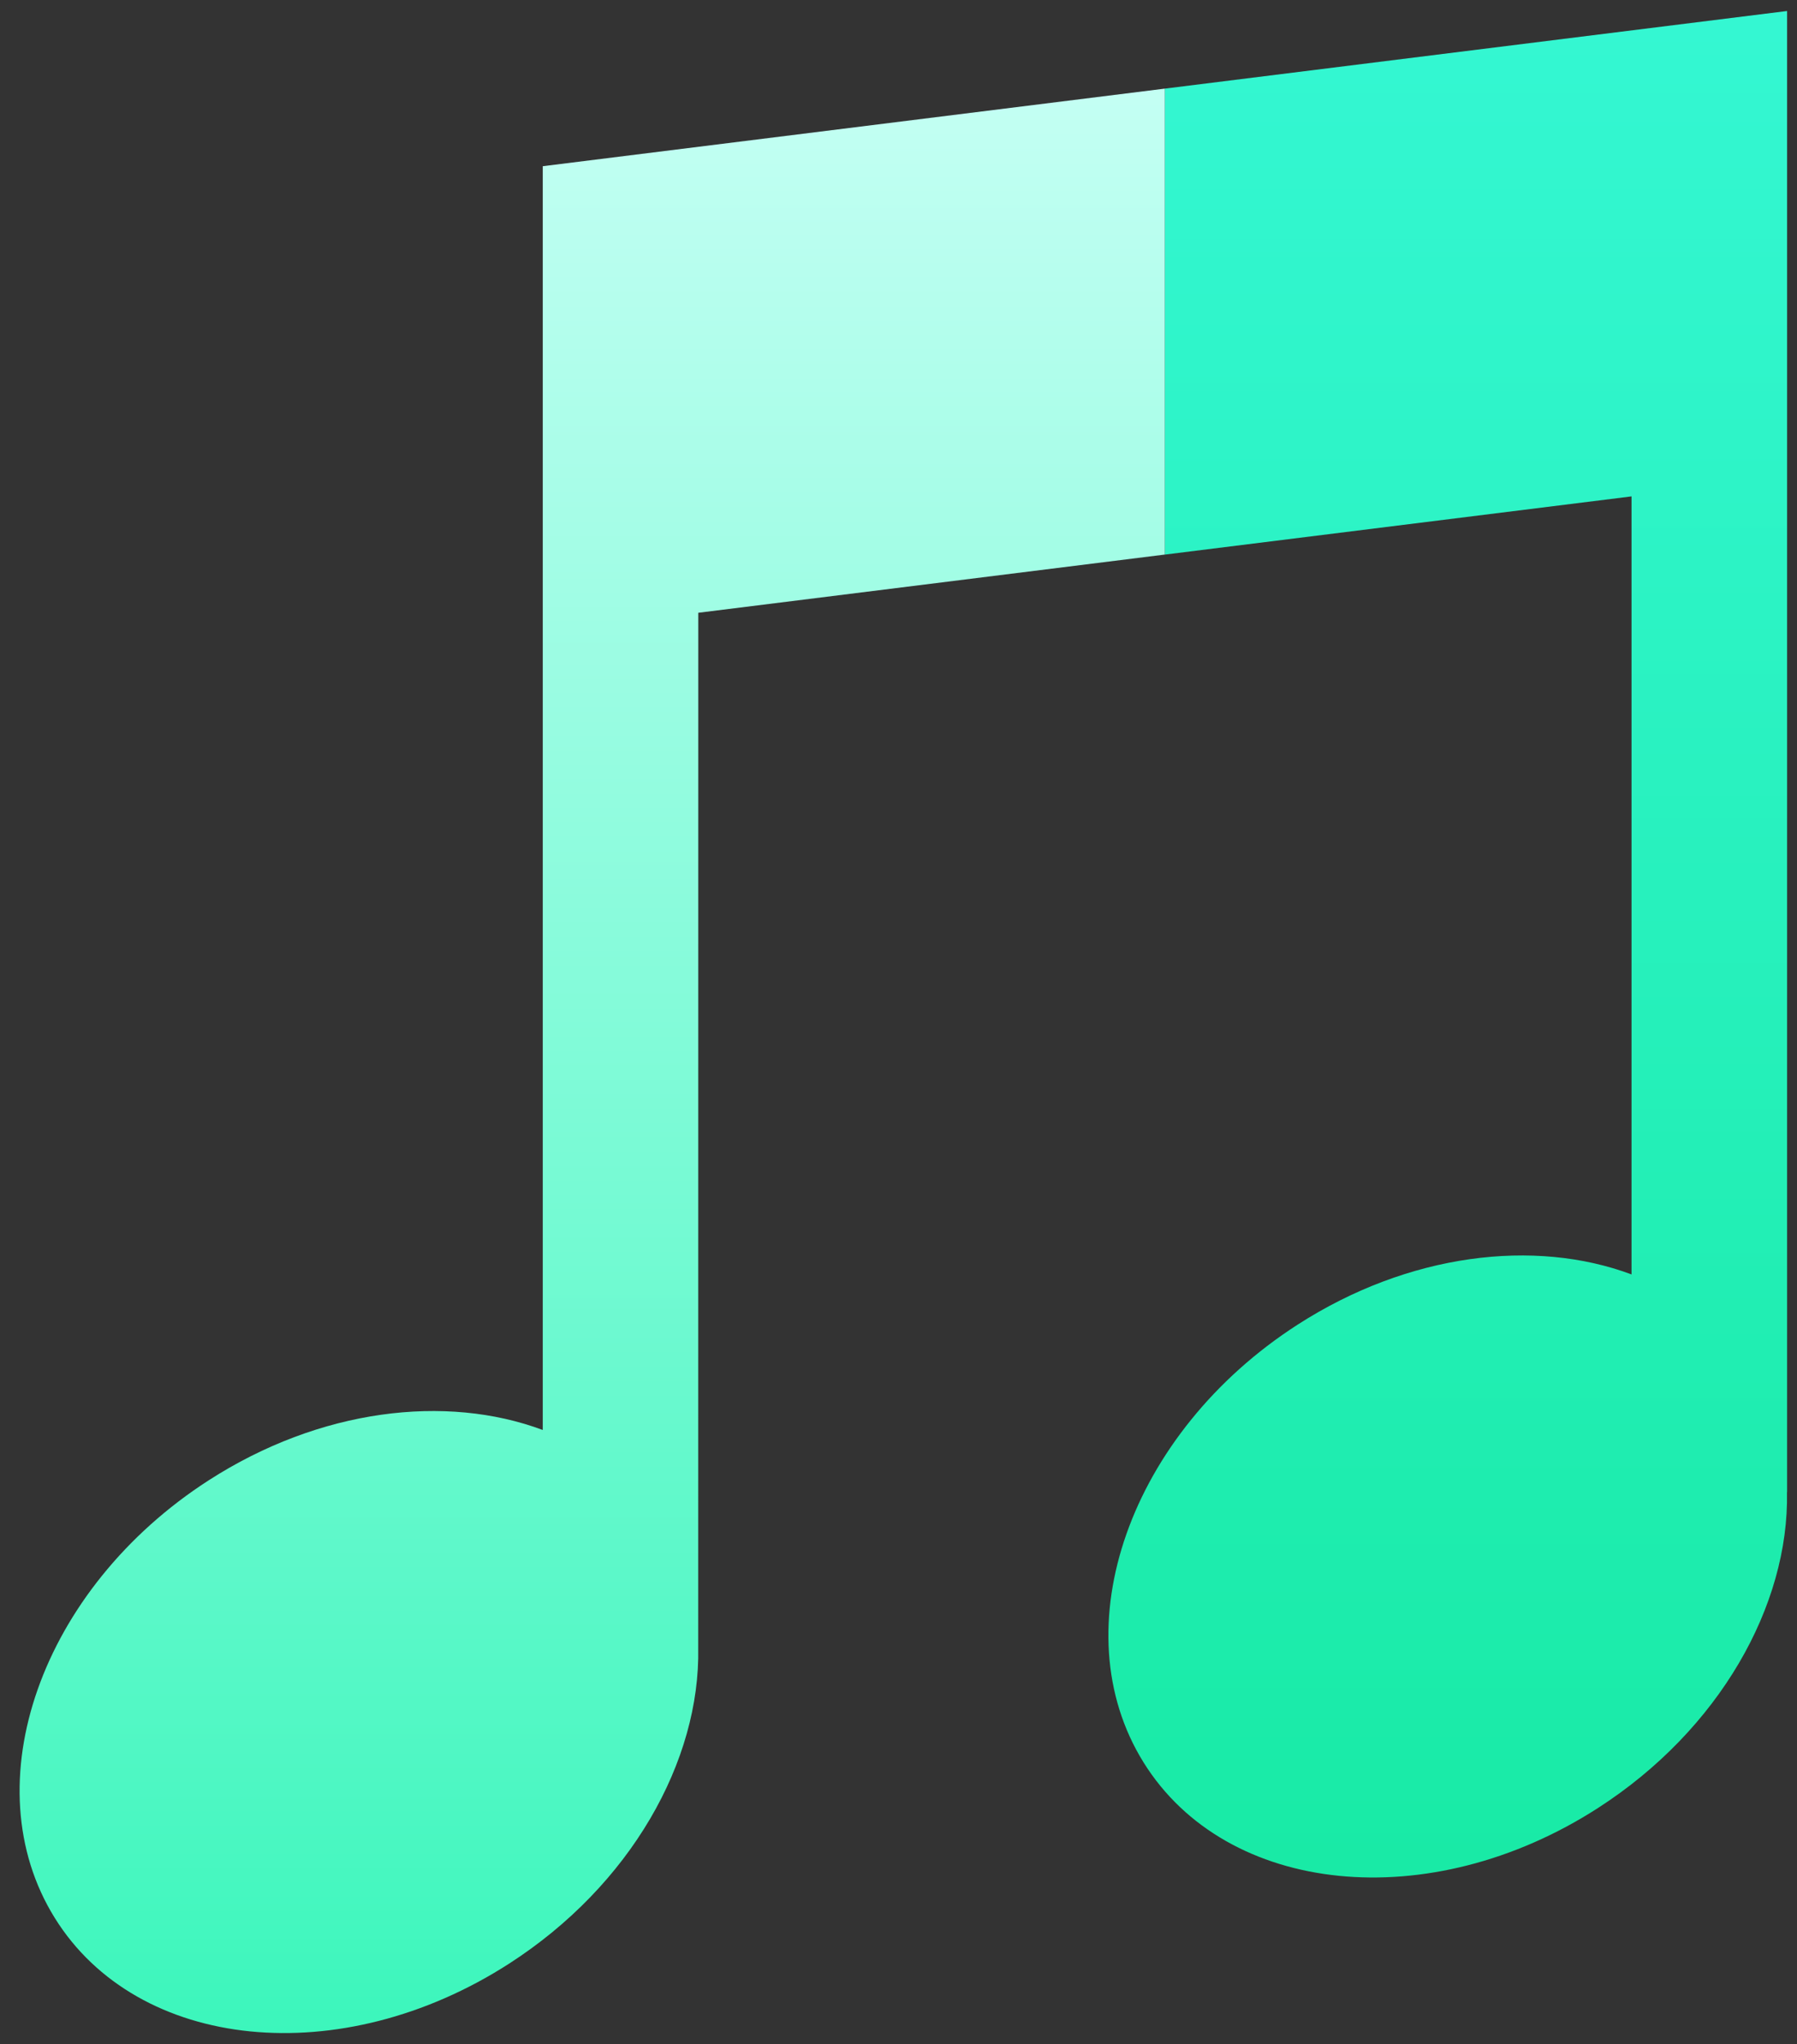 <?xml version="1.0" encoding="UTF-8" standalone="no"?>
<svg width="51px" height="58px" viewBox="0 0 51 58" version="1.1" xmlns="http://www.w3.org/2000/svg" xmlns:xlink="http://www.w3.org/1999/xlink">
    <rect x="0" y="0" width="51" height="58" fill="#333333" stroke="none"/>
    <!-- Generator: Sketch 40.2 (33826) - http://www.bohemiancoding.com/sketch -->
    <title>Page 1</title>
    <desc>Created with Sketch.</desc>
    <defs>
        <linearGradient x1="50%" y1="0%" x2="50%" y2="100%" id="linearGradient-1">
            <stop stop-color="#C3FFF3" offset="0%"></stop>
            <stop stop-color="#3AF6BB" offset="100%"></stop>
        </linearGradient>
        <linearGradient x1="50%" y1="0%" x2="50%" y2="100%" id="linearGradient-2">
            <stop stop-color="#34F7D2" offset="0%"></stop>
            <stop stop-color="#18EAA5" offset="100%"></stop>
        </linearGradient>
    </defs>
    <g id="Page-1" stroke="none" stroke-width="1" fill="none" fill-rule="evenodd">
        <g id="Desktop-Copy" transform="translate(-603, -1168)">
            <g id="2part" transform="translate(-1, 859)">
                <g id="3benefit" transform="translate(523, 287)">
                    <g id="Page-1" transform="translate(60, 0)">
                        <path d="M54.062,24.514 L36.404,26.716 L36.404,39.937 L36.404,62.575 C33.654,61.548 30.073,61.975 26.926,64.001 C22.157,67.071 20.199,72.63 22.553,76.418 C24.906,80.205 30.68,80.787 35.449,77.717 C38.902,75.494 40.879,71.967 40.816,68.752 L40.818,39.387 L54.062,37.735 L54.062,24.514 Z" id="Fill-3" fill="url(#linearGradient-1)"></path>
                        <path d="M71.719,22.323 L71.719,22.323 L71.719,22.312 L54.062,24.514 L54.062,37.736 L67.304,36.085 L67.304,58.161 C64.554,57.134 60.974,57.56 57.826,59.587 C53.058,62.657 51.1,68.216 53.453,72.004 C55.807,75.791 61.581,76.373 66.349,73.303 C69.801,71.08 71.779,67.553 71.716,64.338 L71.719,64.338 L71.719,22.323 Z" id="Fill-5" fill="url(#linearGradient-2)"></path>
                    </g>
                </g>
            </g>
        </g>
    </g>
</svg>